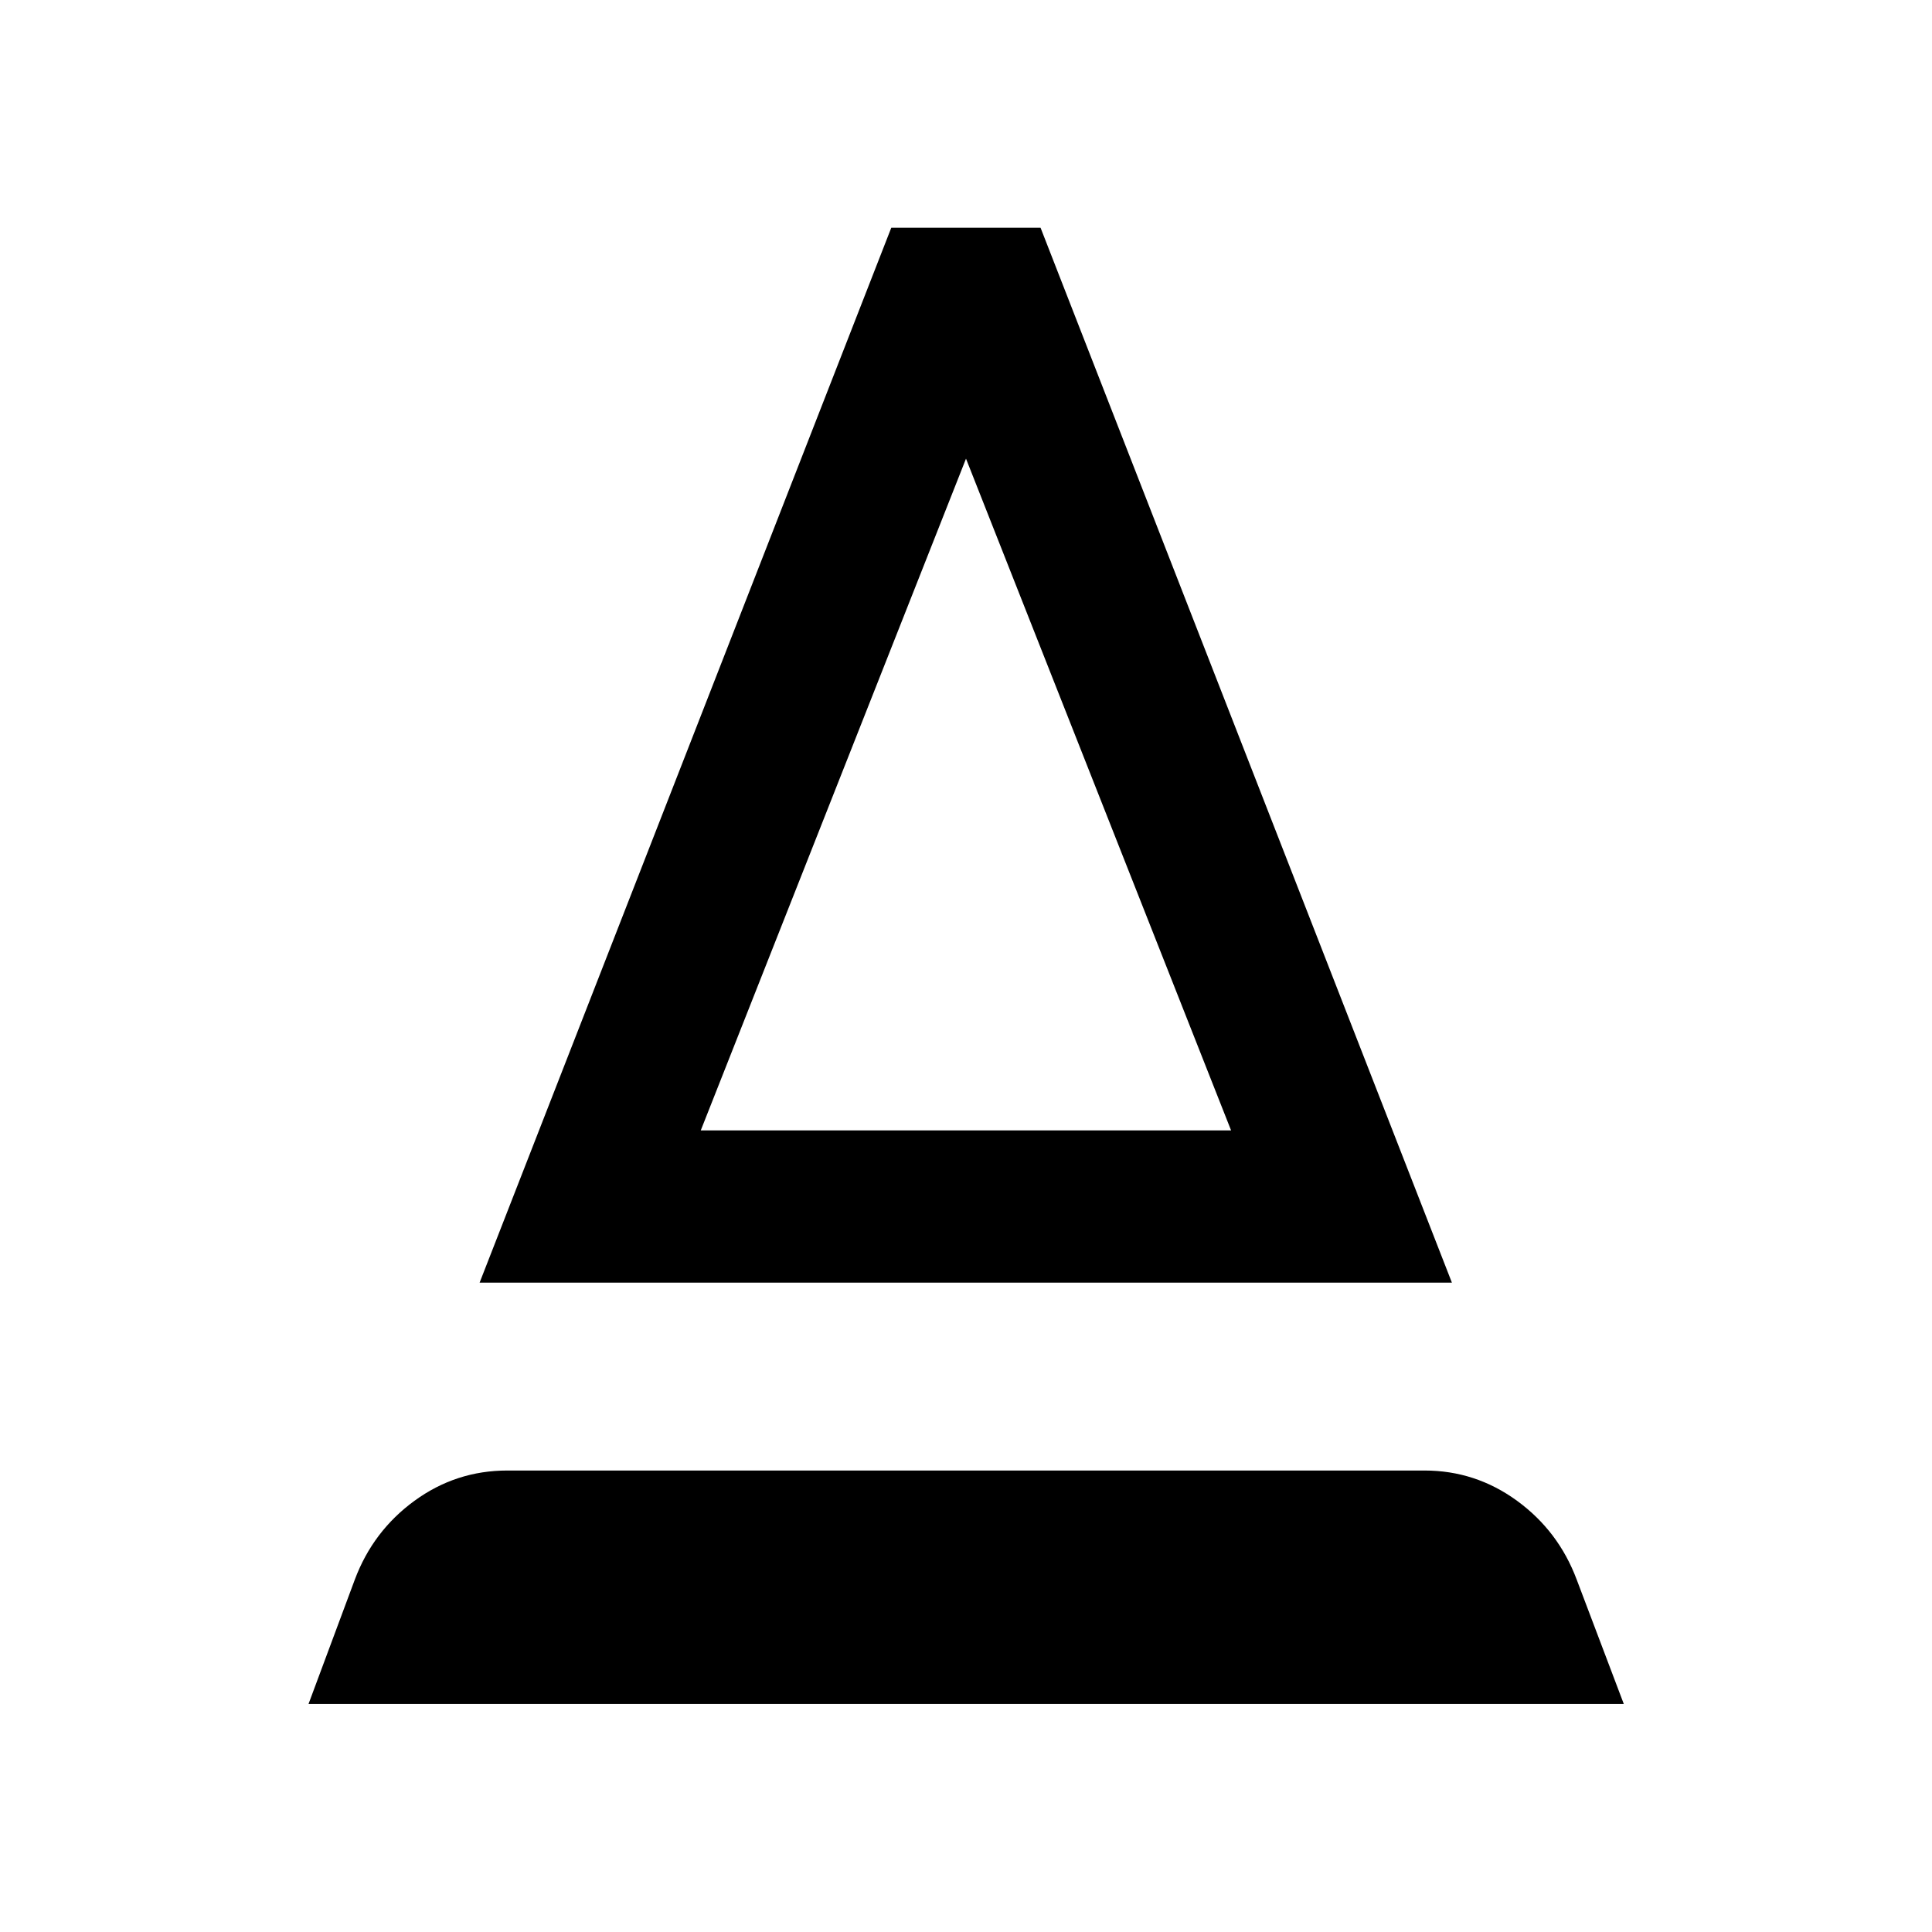 <svg xmlns="http://www.w3.org/2000/svg" height="40" viewBox="0 -960 960 960" width="40"><path d="m153.3-113.3 23.01-61.82q9.04-24.12 29.66-39.16 20.62-15.03 46.14-15.03h455.7q25.36 0 45.98 15.03 20.62 15.04 29.66 39.16l23.41 61.82H153.3Zm85.01-209.35 204.57-524.21h74.16l204.41 524.21H238.31Zm109.9-75.67h263.5L480-732.09 348.21-398.32Zm0 0h263.5-263.5Z"/></svg>
